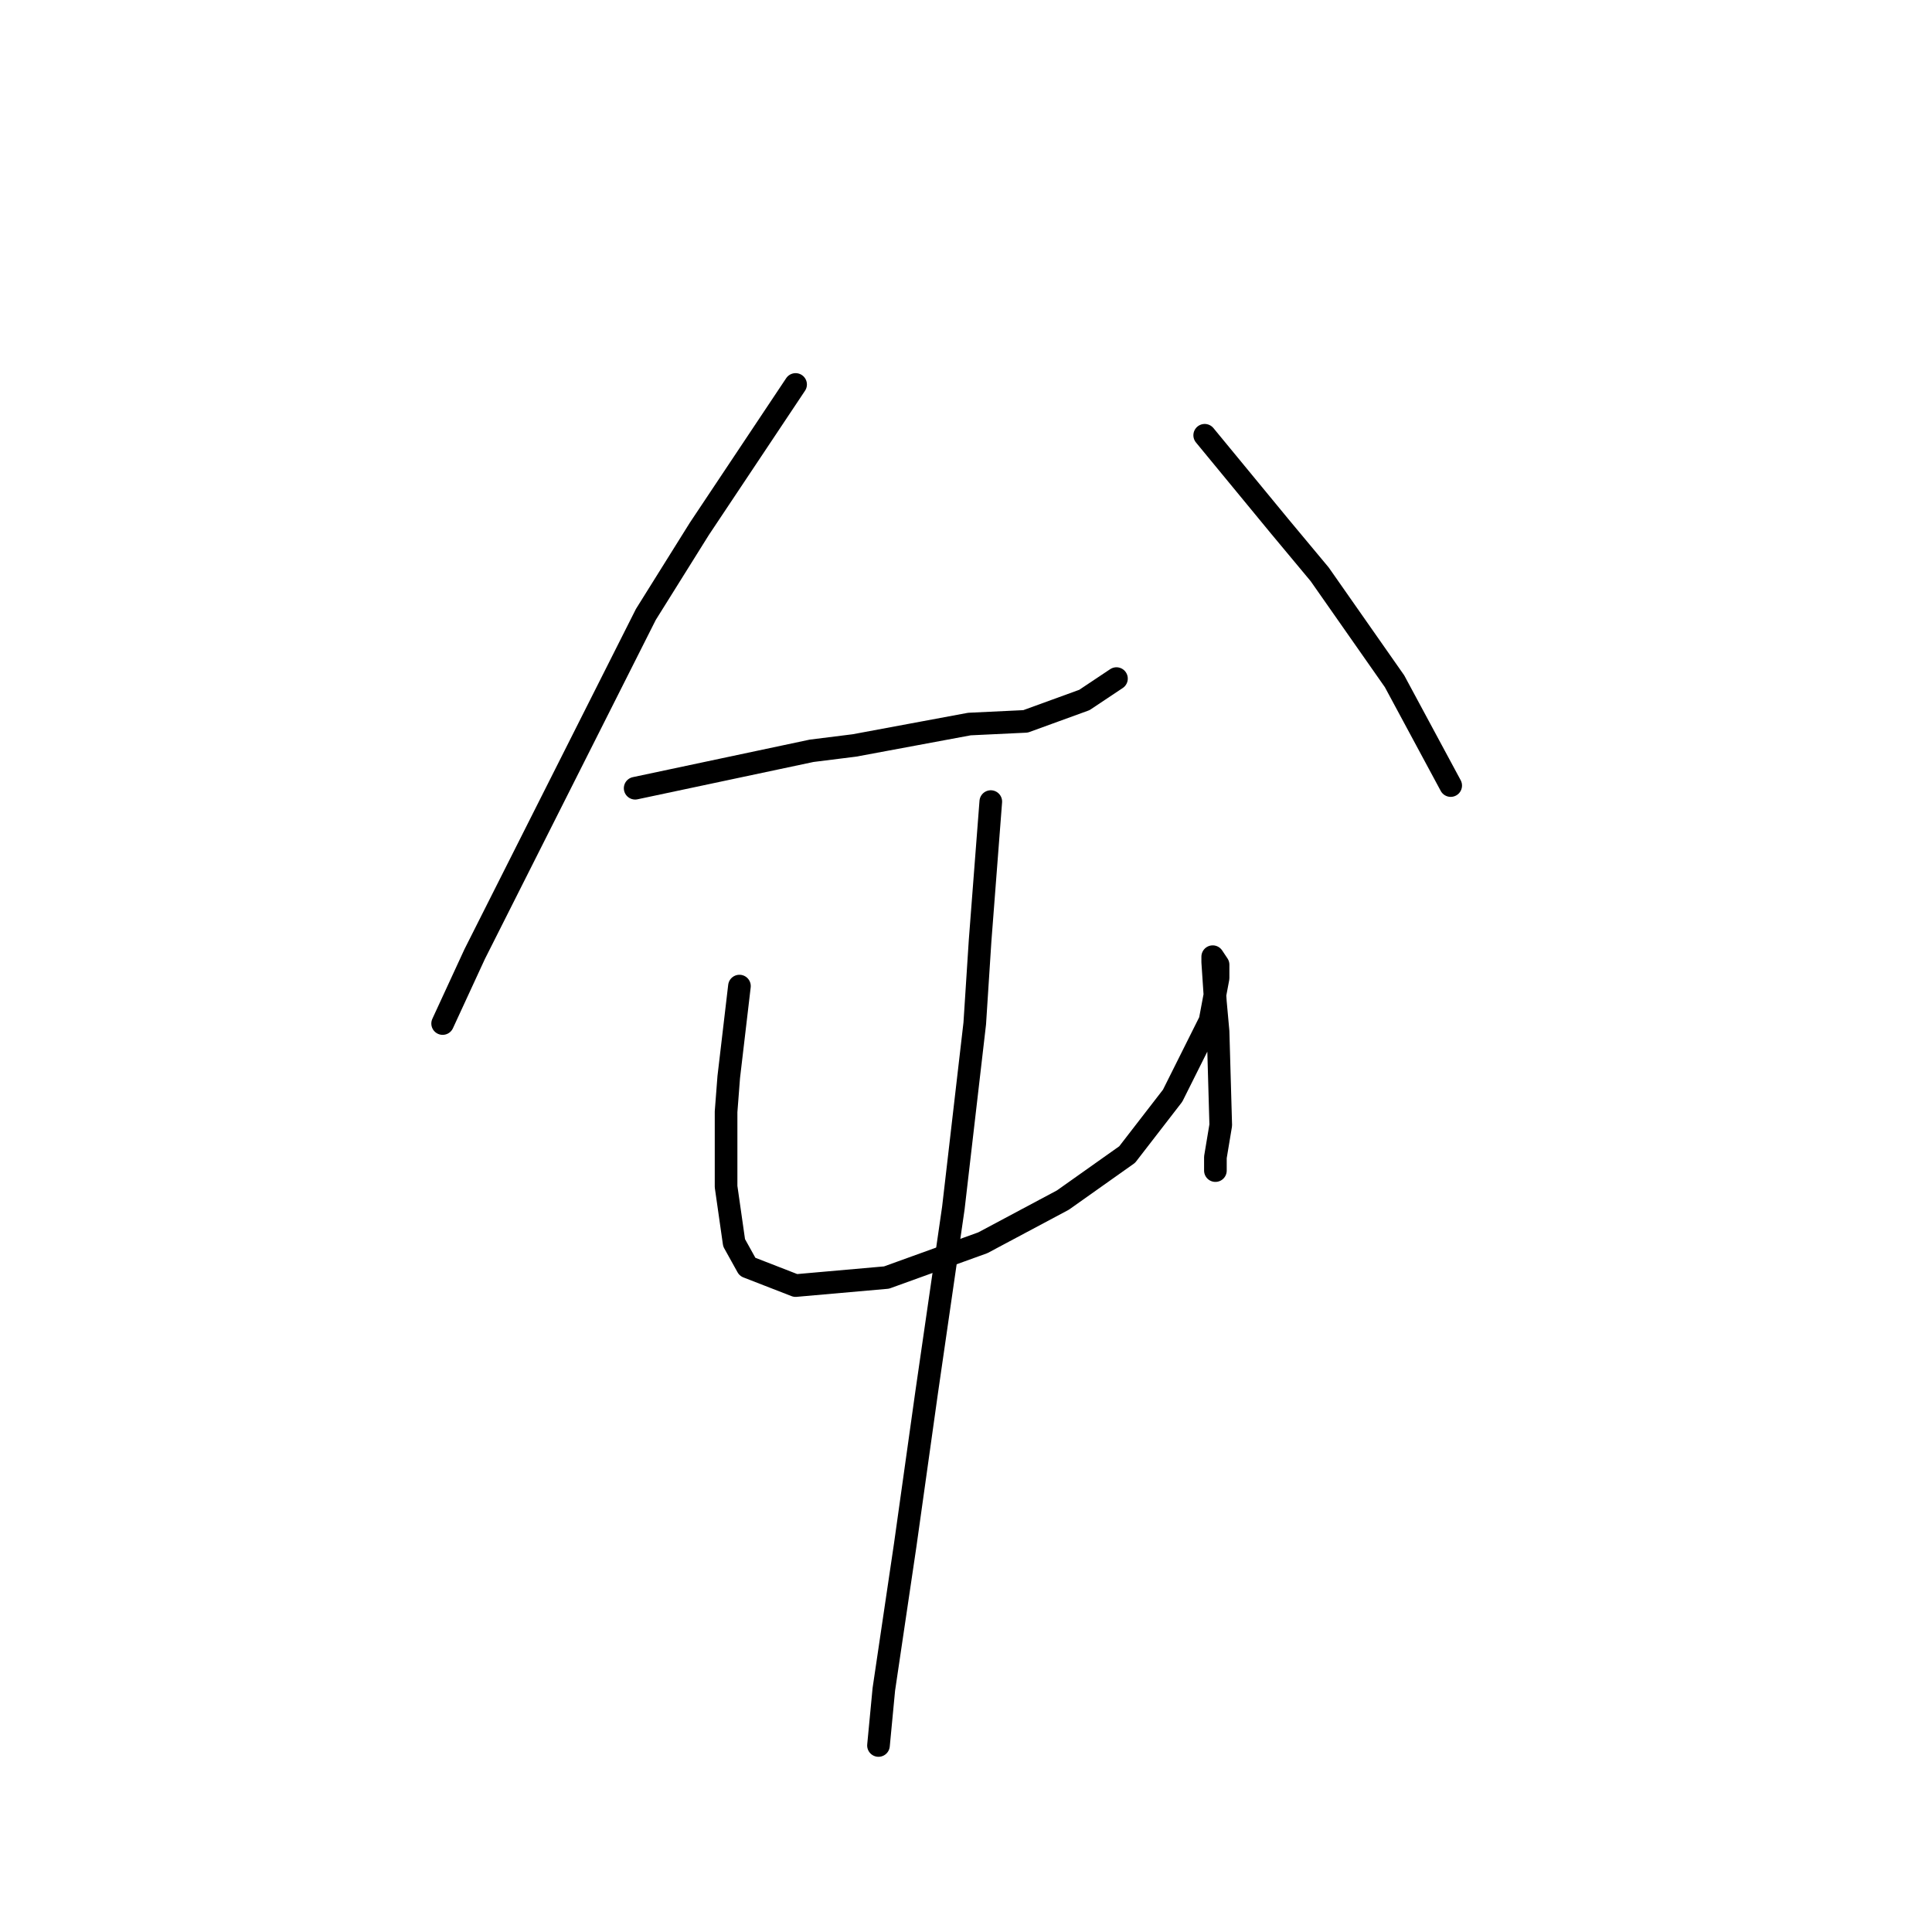 <?xml version="1.0" standalone="no"?>
    <svg width="256" height="256" xmlns="http://www.w3.org/2000/svg" version="1.1">
    <polyline stroke="black" stroke-width="3" stroke-linecap="round" fill="transparent" stroke-linejoin="round" points="105.421 50.944 99.043 60.51 92.666 70.076 85.58 81.414 62.904 126.411 58.652 135.623 58.652 135.623 " />
        <polyline stroke="black" stroke-width="3" stroke-linecap="round" fill="transparent" stroke-linejoin="round" points="84.162 104.444 95.854 101.964 107.547 99.484 113.215 98.775 128.451 95.941 135.891 95.586 143.686 92.752 147.937 89.917 147.937 89.917 " />
        <polyline stroke="black" stroke-width="3" stroke-linecap="round" fill="transparent" stroke-linejoin="round" points="159.629 57.676 164.59 63.699 169.55 69.722 174.864 76.099 184.785 90.272 192.225 104.09 192.225 104.09 " />
        <polyline stroke="black" stroke-width="3" stroke-linecap="round" fill="transparent" stroke-linejoin="round" points="97.98 130.662 97.272 136.686 96.563 142.709 96.209 147.315 96.209 152.629 96.209 157.235 97.272 164.676 99.043 167.864 105.421 170.345 117.467 169.282 130.222 164.676 140.851 159.007 149.354 152.984 155.378 145.189 160.338 135.268 161.401 129.599 161.401 127.828 160.692 126.765 160.692 127.474 161.047 132.788 161.401 136.686 161.755 149.086 161.047 153.338 161.047 155.109 161.047 155.109 " />
        <polyline stroke="black" stroke-width="3" stroke-linecap="round" fill="transparent" stroke-linejoin="round" points="131.285 106.215 130.576 115.427 129.868 124.639 129.159 135.623 126.325 160.07 122.782 184.517 119.947 204.712 117.113 223.845 116.404 231.285 116.404 231.285 " />
        </svg>